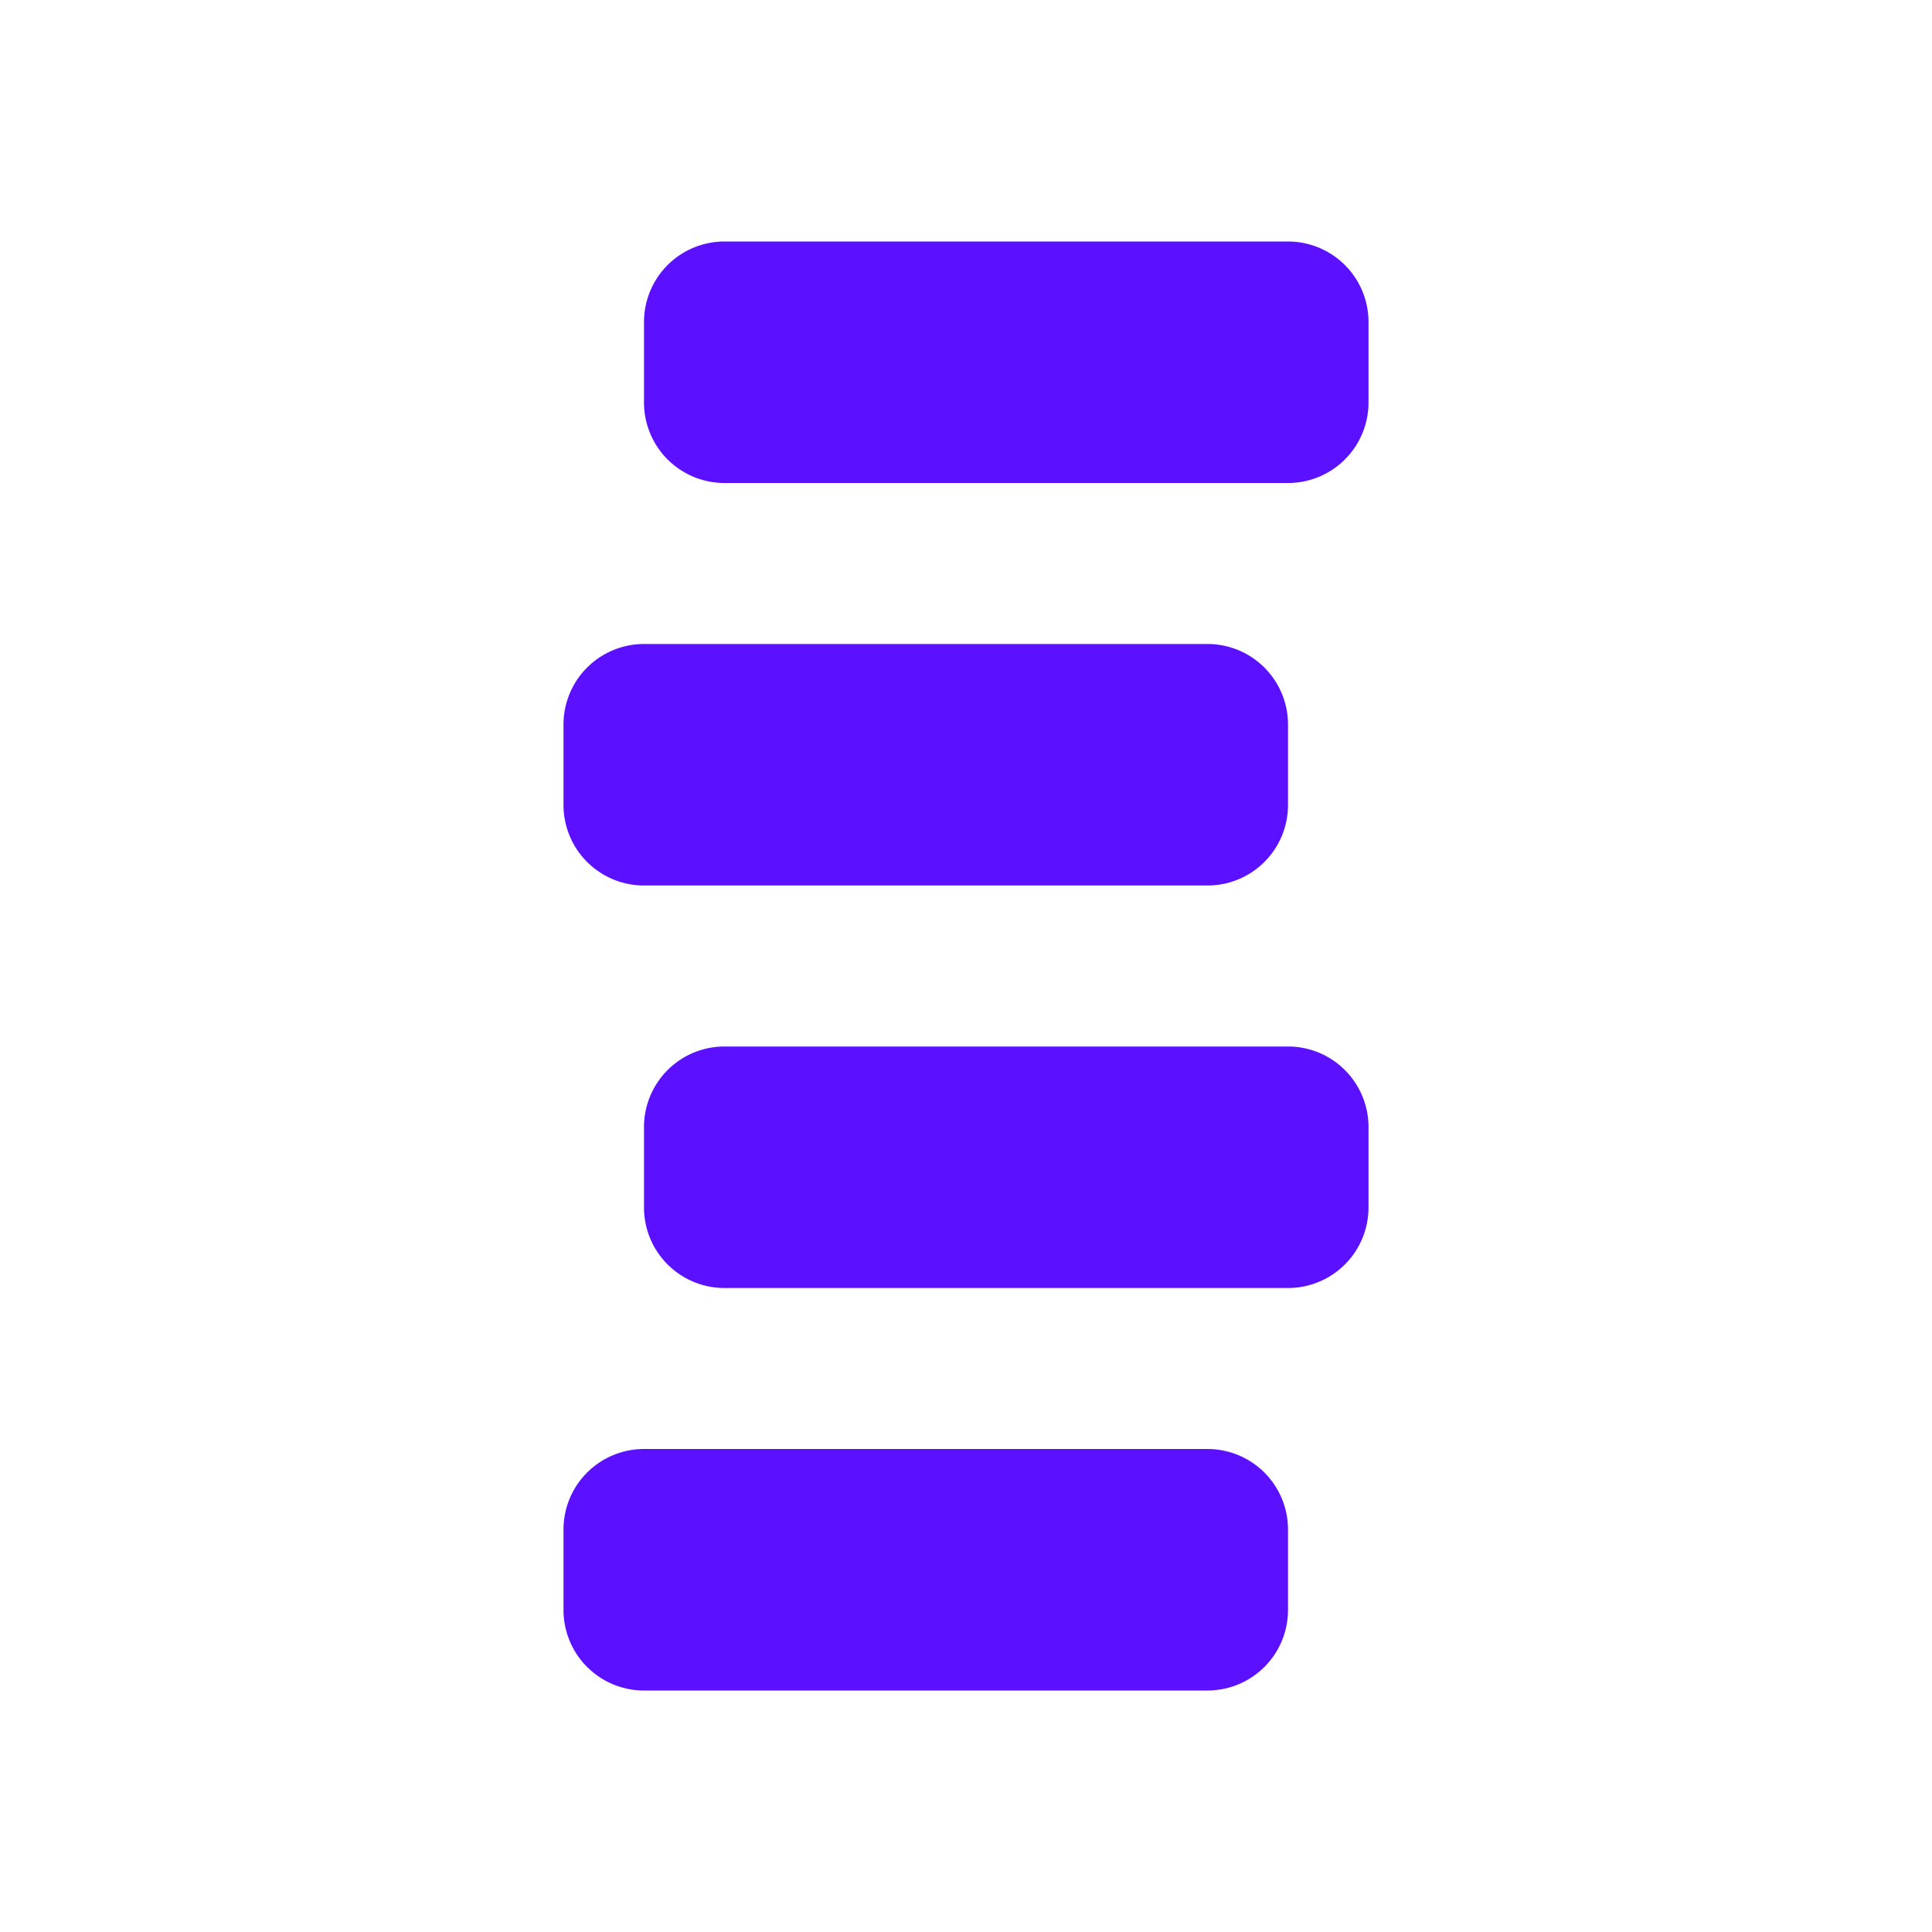 <svg width="24" height="24" xmlns="http://www.w3.org/2000/svg"><path d="M15 18a1 1 0 0 1 1 1v1a1 1 0 0 1-1 1H8a1 1 0 0 1-1-1v-1a1 1 0 0 1 1-1h7zm1-5a1 1 0 0 1 1 1v1a1 1 0 0 1-1 1H9a1 1 0 0 1-1-1v-1a1 1 0 0 1 1-1h7zm-1-5a1 1 0 0 1 1 1v1a1 1 0 0 1-1 1H8a1 1 0 0 1-1-1V9a1 1 0 0 1 1-1h7zm1-5a1 1 0 0 1 1 1v1a1 1 0 0 1-1 1H9a1 1 0 0 1-1-1V4a1 1 0 0 1 1-1h7z" fill="#5B10FF" fill-rule="evenodd"/></svg>